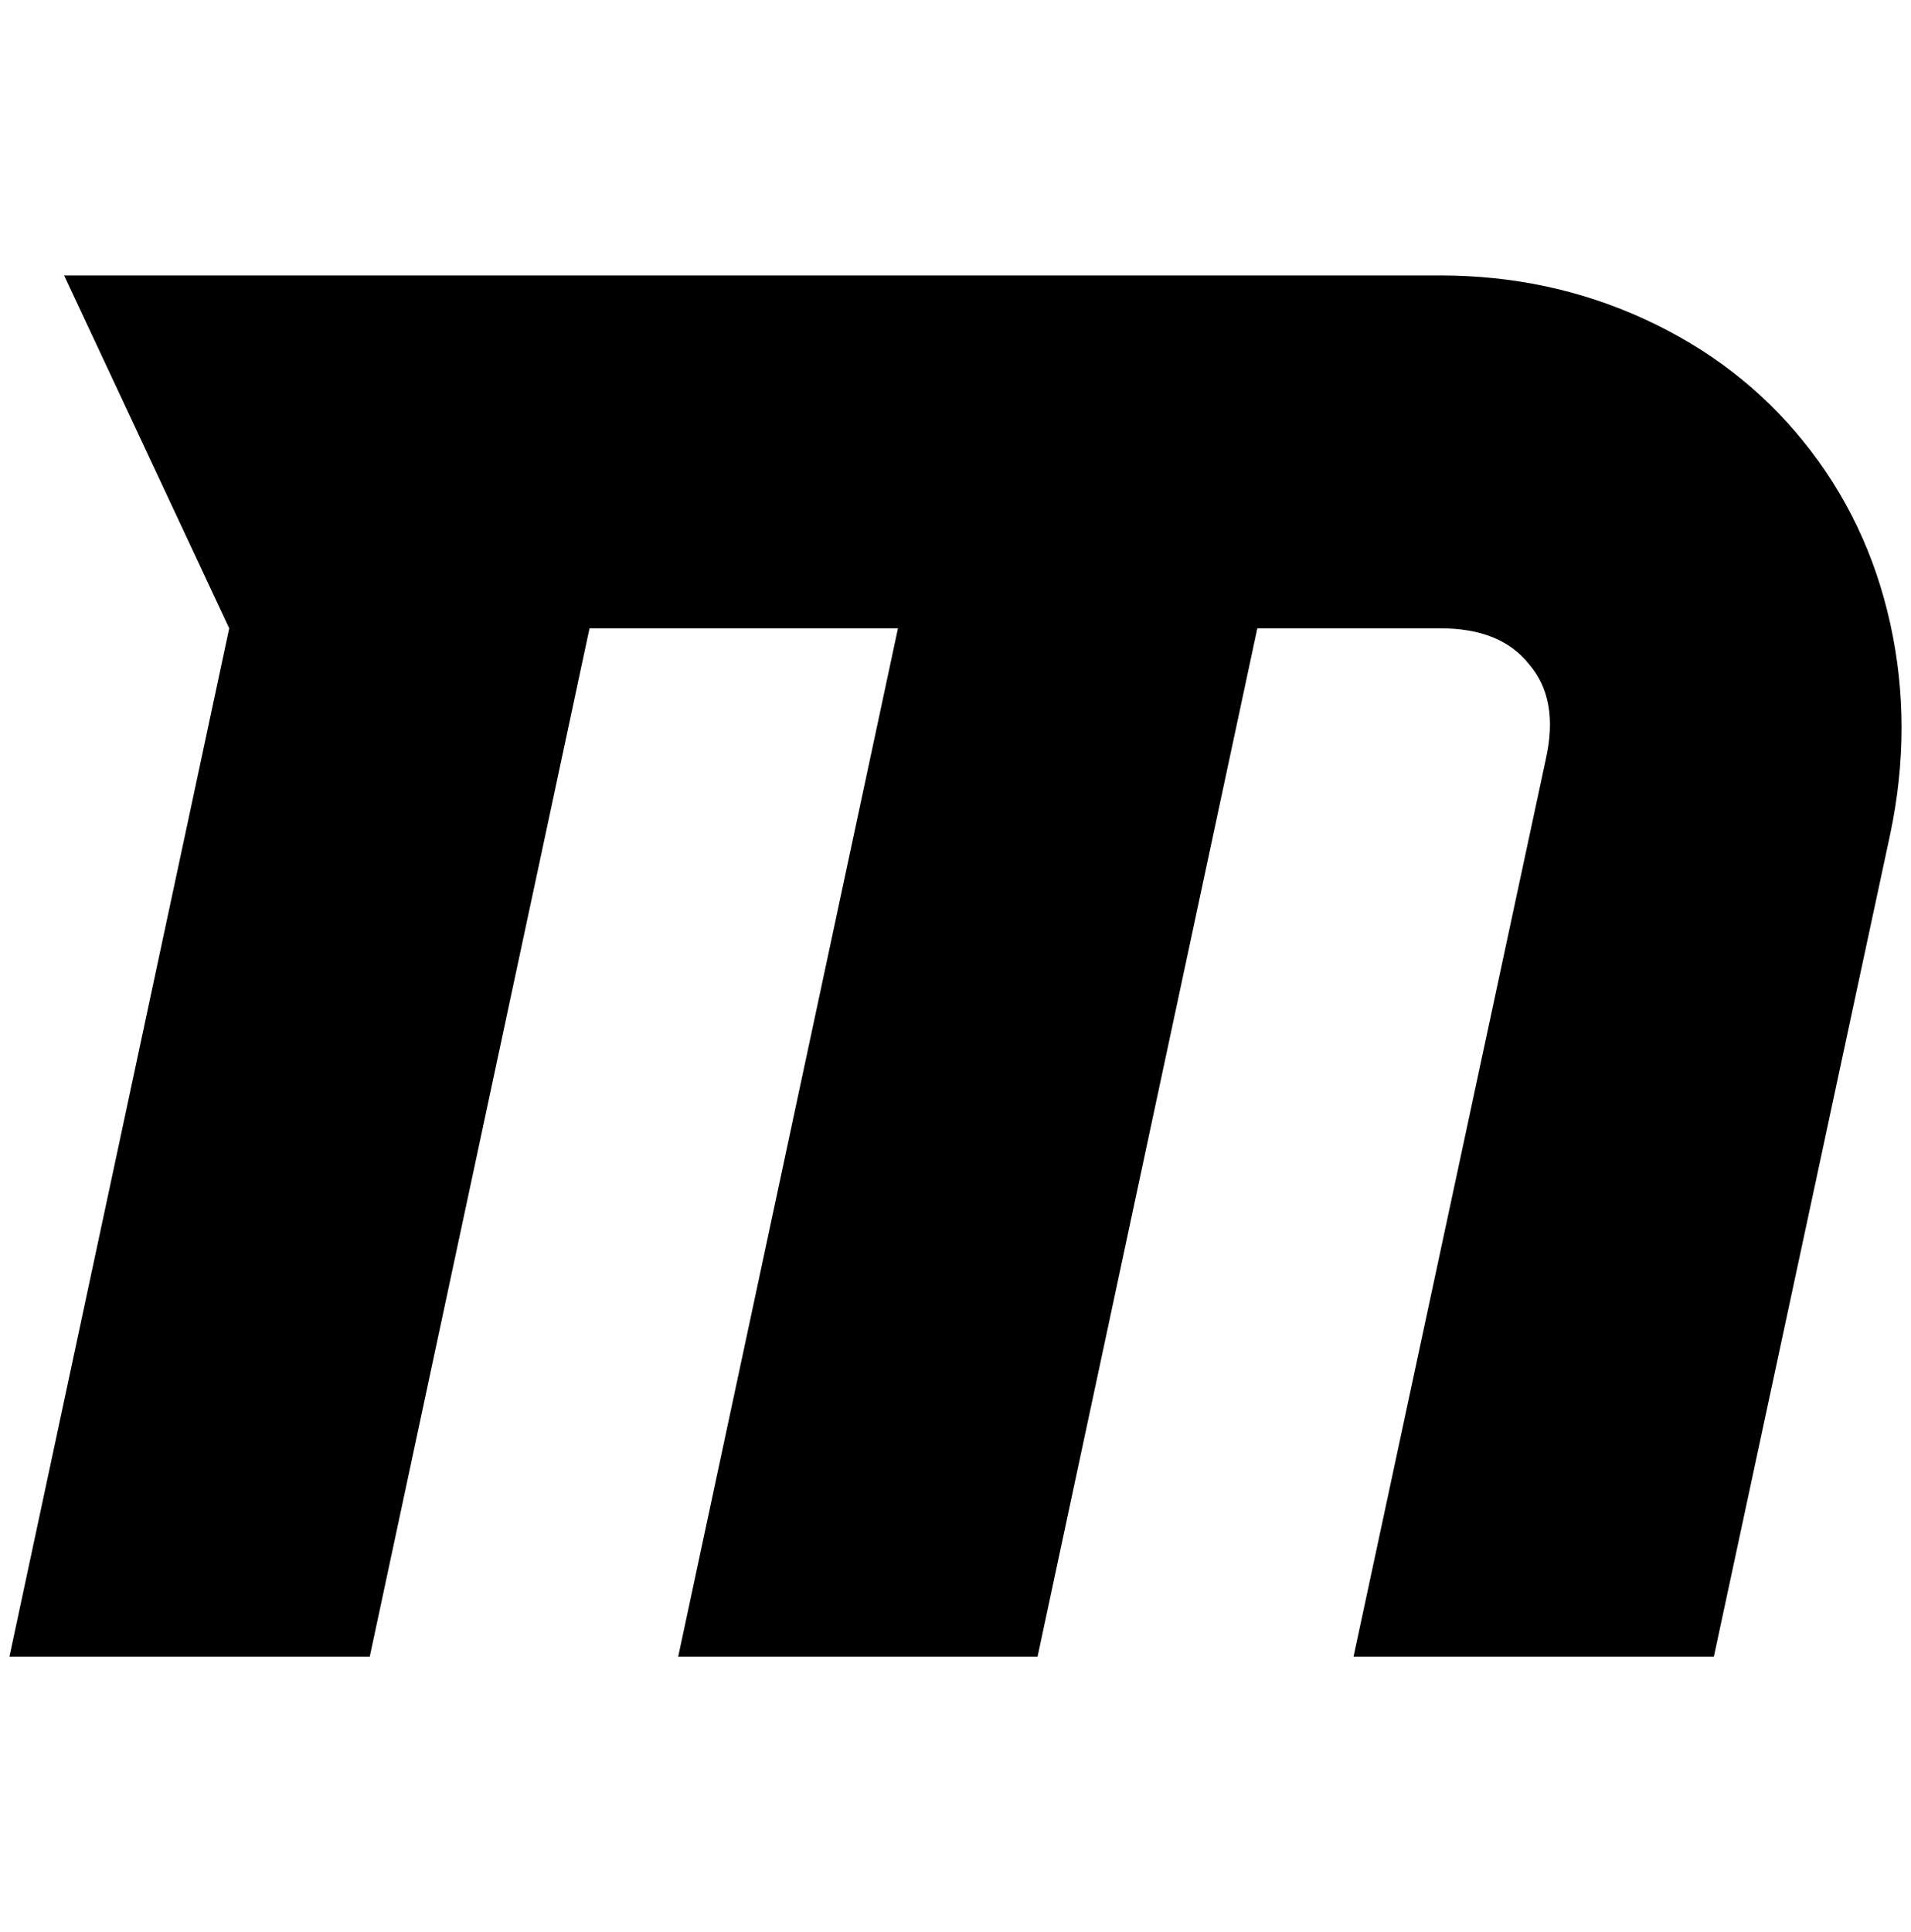 <?xml version="1.0" standalone="no"?>
<!DOCTYPE svg PUBLIC "-//W3C//DTD SVG 1.1//EN" "http://www.w3.org/Graphics/SVG/1.1/DTD/svg11.dtd" >
<svg xmlns="http://www.w3.org/2000/svg" xmlns:xlink="http://www.w3.org/1999/xlink" version="1.1" viewBox="-10 0 2026 2048">
   <path fill="currentColor"
d="M1994 884l-187 872h-382l204 -952q14 -63 -18 -100q-30 -38 -94 -38h-194l-233 1090h-381l233 -1090h-327l-233 1090h-382l233 -1090l-175 -374h1459q116 0 217 46.5t168 129.5q68 84 92 193t0 223z" />
</svg>
